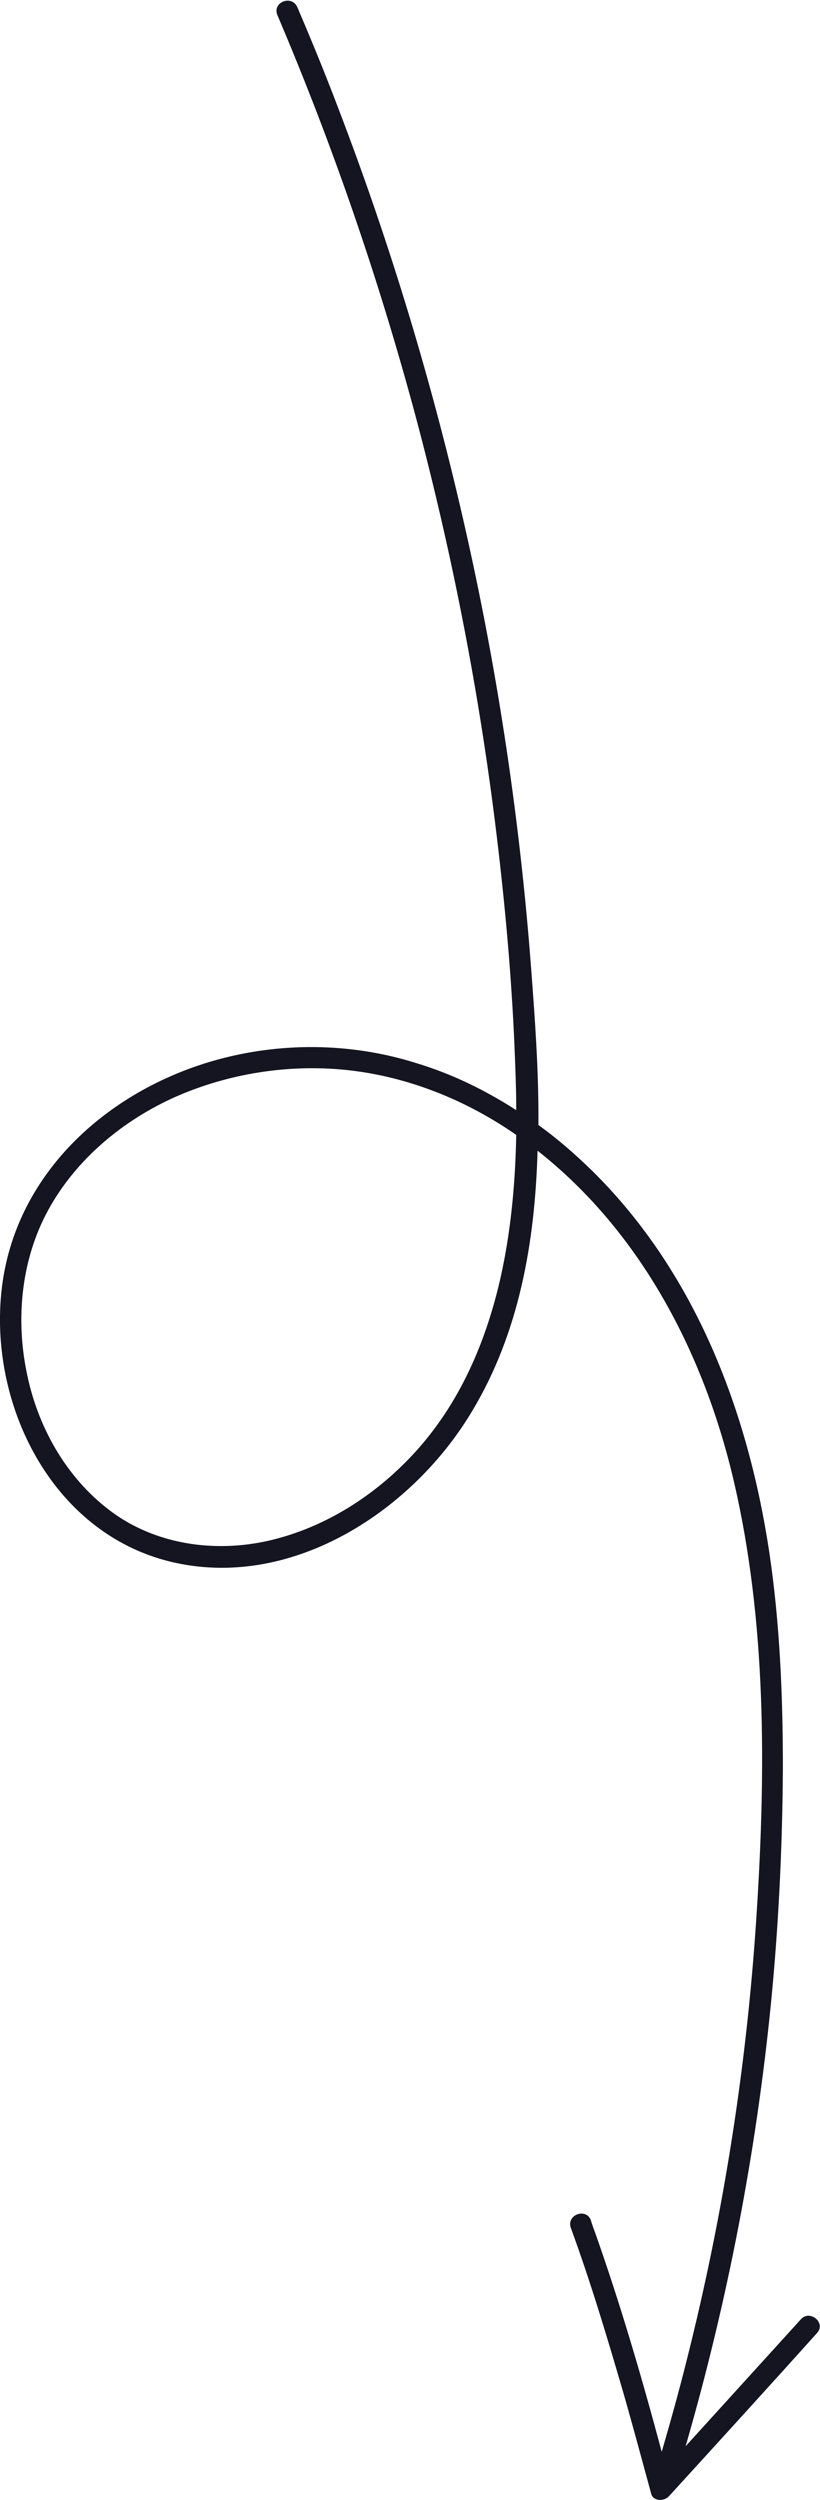 <?xml version="1.0" encoding="utf-8"?>
<!-- Generator: Adobe Illustrator 28.1.0, SVG Export Plug-In . SVG Version: 6.00 Build 0)  -->
<svg version="1.1" id="Слой_1" xmlns="http://www.w3.org/2000/svg" xmlns:xlink="http://www.w3.org/1999/xlink" x="0px" y="0px"
	 viewBox="0 0 192.2 585.3" style="enable-background:new 0 0 192.2 585.3;" xml:space="preserve">
<style type="text/css">
	.st0{fill:#151521;}
</style>
<path class="st0" d="M156.8,584.4c11.6-12.7,23.2-25.4,34.7-38.2c2.2-2.4-1.7-5.6-3.8-3.2c-9,9.9-18,19.8-27,29.7
	c9.8-33.8,16.5-68.5,20-103.6c1.8-18.3,2.7-36.8,2.8-55.2c0-16.9-0.7-33.9-3.2-50.6c-5-33-17.3-65.3-41.4-89.1
	c-4-3.9-8.2-7.6-12.7-10.8c0.1-12.4-0.8-24.7-1.7-36.6c-2.6-34.4-7.7-68.7-15.3-102.4c-7.6-33.8-17.6-67-30-99.3
	c-3-7.9-6.2-15.7-9.5-23.4c-1.3-3-5.9-1.2-4.7,1.8c13,30.5,23.8,61.9,32.4,93.9c8.6,32.2,15,65,19,98.1c2,16.5,3.5,33.1,4.2,49.7
	c0.2,4.9,0.4,9.8,0.4,14.7c-7.3-4.7-15.1-8.5-23.4-11C84,244.6,69.3,244,55.4,247c-27.6,5.9-52.2,26.4-55.1,55.7
	c-2.7,27.2,12.6,57.1,40.9,63.2c27.8,6,55.7-12.4,69.5-35.6c11-18.3,14.7-39.5,15.3-60.9c24.4,19.2,39.2,47.9,46.1,77.8
	c7.5,32.5,7.4,66.8,5.3,99.9c-2.2,35.5-7.7,70.8-16.4,105.3c-1.8,7.2-3.8,14.4-5.9,21.6c-4.6-17.2-9.6-34.3-15.5-51
	c-0.4-1.1-0.8-2.1-1.1-3.2c-1.1-3-5.8-1.3-4.7,1.8c4.7,12.8,8.6,25.9,12.4,38.9c2.2,7.7,4.3,15.5,6.4,23.2
	C153,585.6,155.6,585.7,156.8,584.4z M97.9,339.3c-8.9,10-20.6,17.8-33.7,21.1c-12.6,3.2-26.6,1.6-37.4-6
	C16.1,346.8,9.1,334.8,6.4,322c-2.8-13-1.5-27,4.9-38.7c6.5-11.9,17.5-21,29.8-26.5c12.5-5.5,26.5-7.7,40.1-6.3
	c14.3,1.5,28,7,39.8,15.2c-0.2,10.5-1.1,21-3.2,31.2C114.6,312.4,108.5,327.4,97.9,339.3z"/>
</svg>
